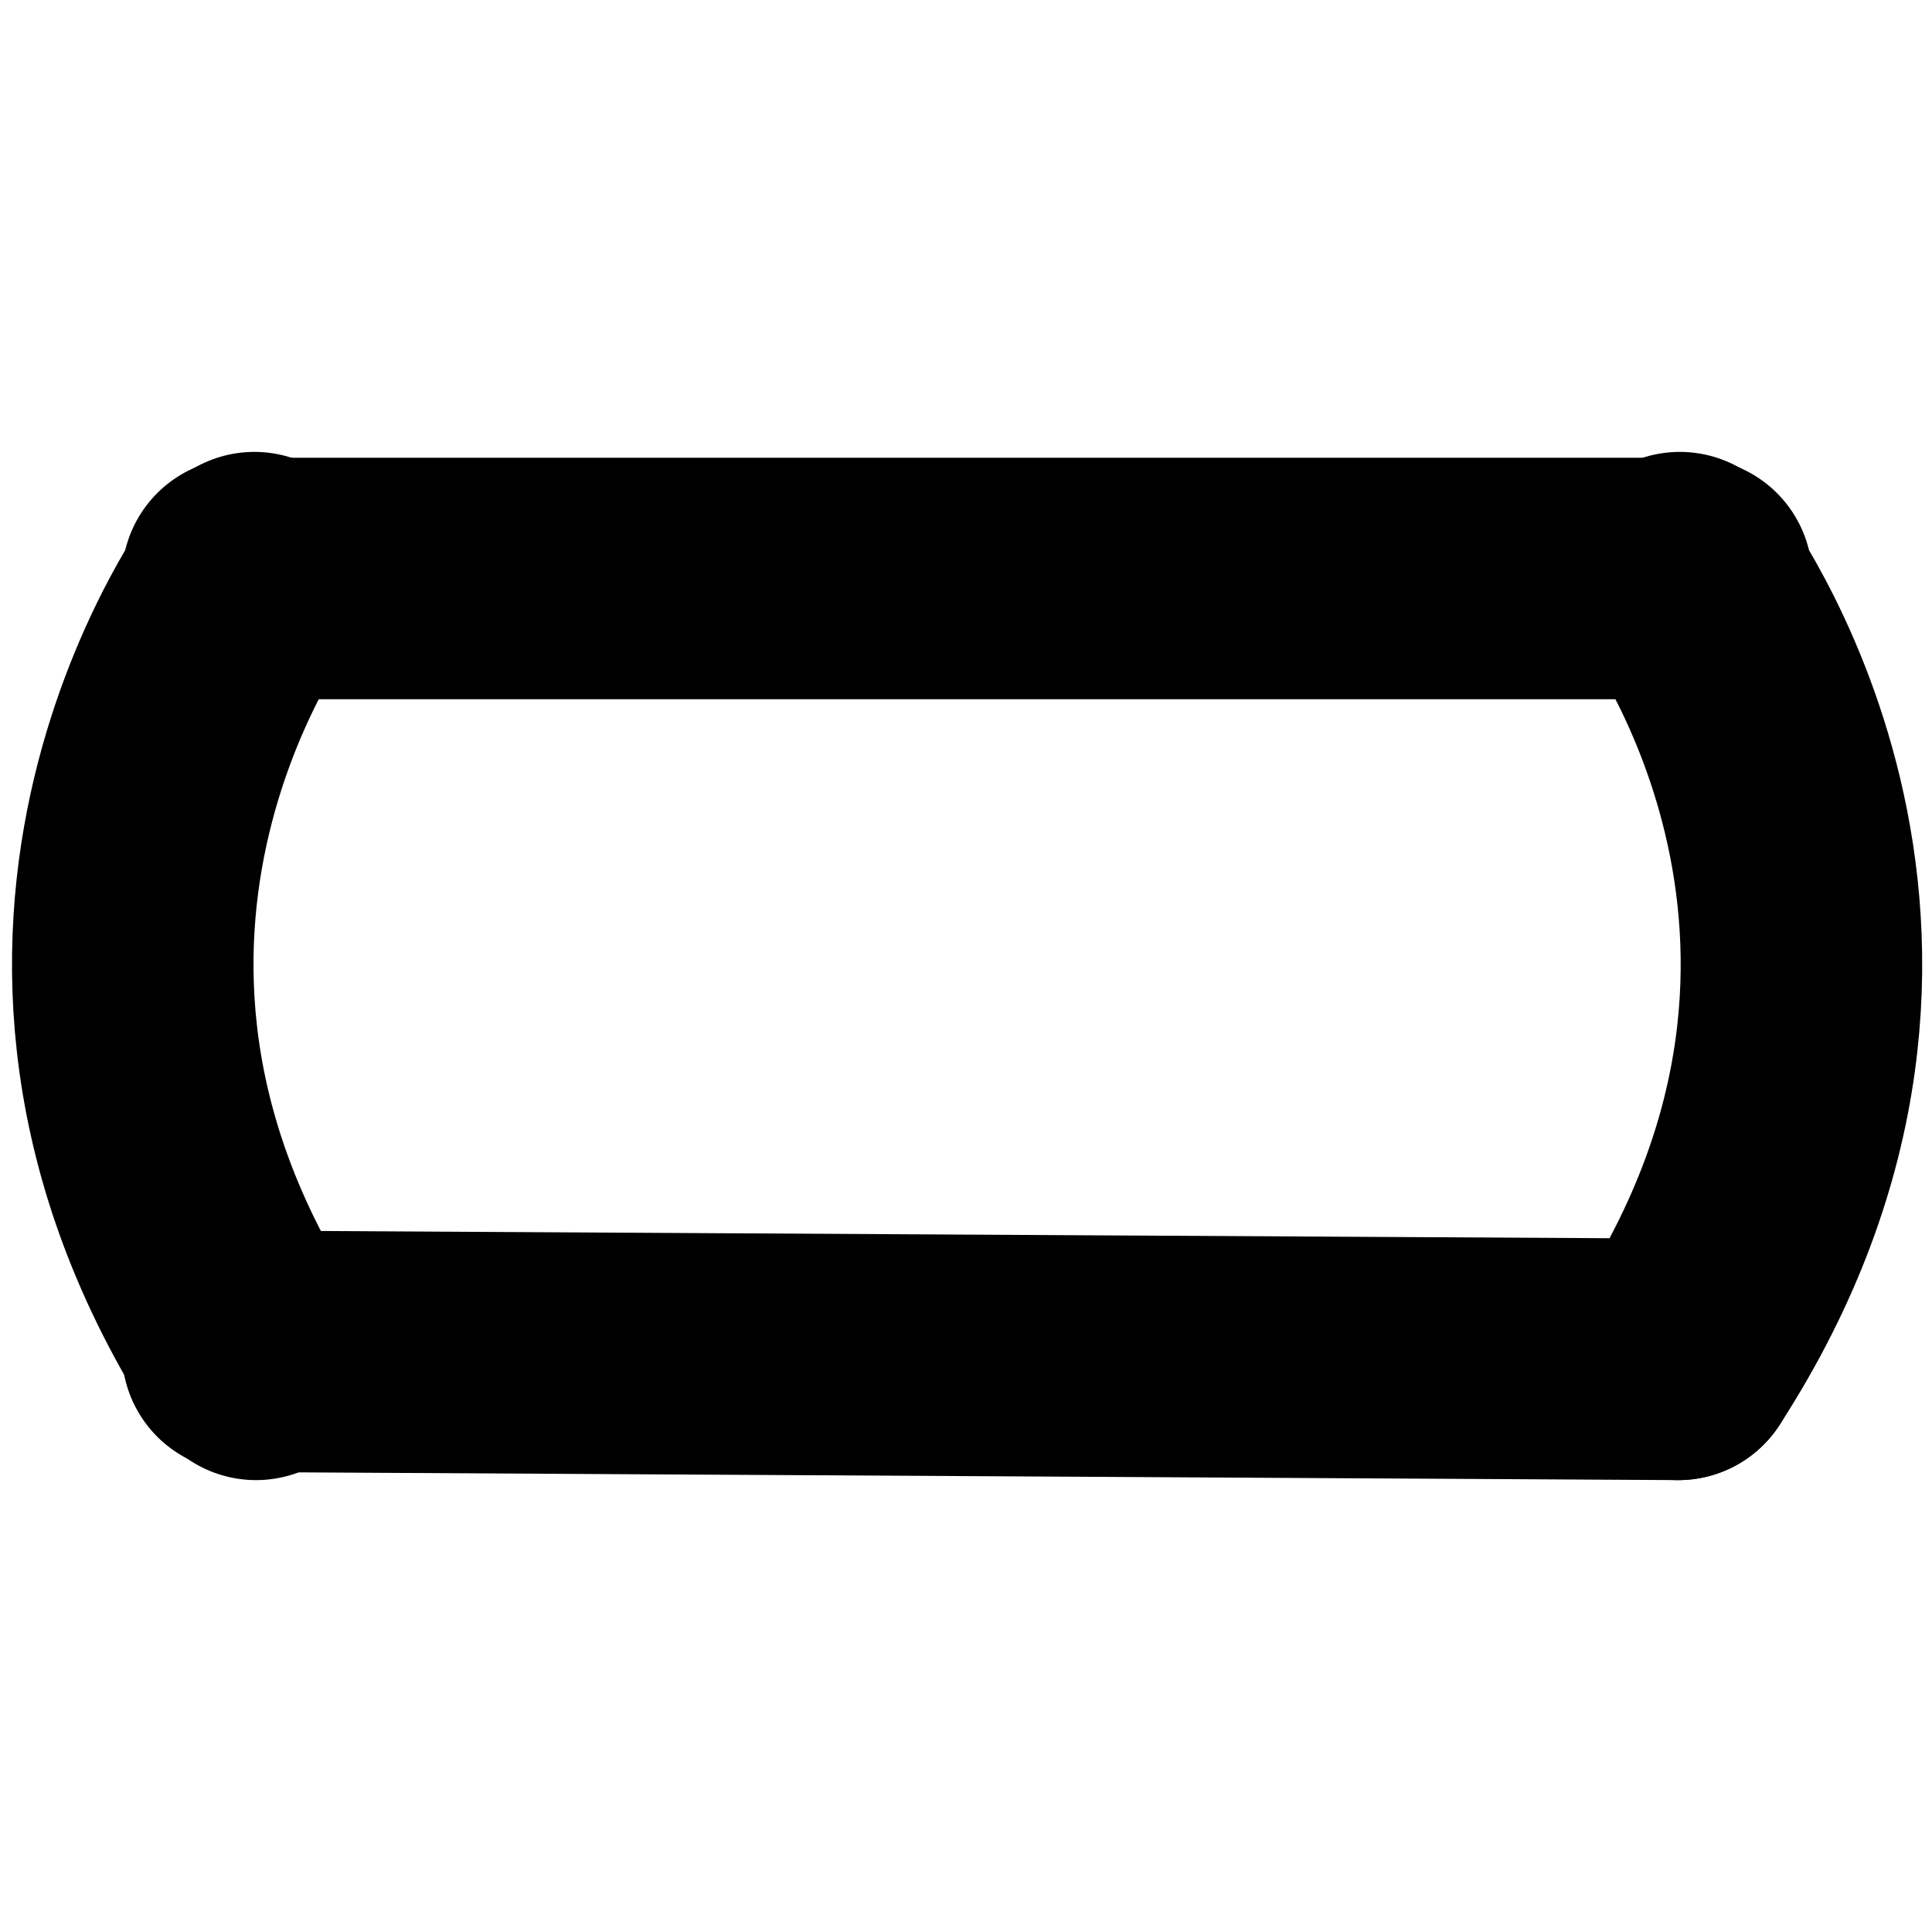 <?xml version="1.0" encoding="UTF-8" standalone="no"?>
<!-- Created with Inkscape (http://www.inkscape.org/) -->

<svg
   width="200mm"
   height="200mm"
   viewBox="0 0 200 200"
   version="1.1"
   id="svg1"
   inkscape:version="1.4 (e7c3feb100, 2024-10-09)"
   sodipodi:docname="DD_Profile.svg"
   xmlns:inkscape="http://www.inkscape.org/namespaces/inkscape"
   xmlns:sodipodi="http://sodipodi.sourceforge.net/DTD/sodipodi-0.dtd"
   xmlns="http://www.w3.org/2000/svg"
   xmlns:svg="http://www.w3.org/2000/svg">
  <sodipodi:namedview
     id="namedview1"
     pagecolor="#ffffff"
     bordercolor="#000000"
     borderopacity="0.25"
     inkscape:showpageshadow="2"
     inkscape:pageopacity="0.0"
     inkscape:pagecheckerboard="0"
     inkscape:deskcolor="#d1d1d1"
     inkscape:document-units="mm"
     showgrid="true"
     inkscape:lockguides="false"
     inkscape:zoom="0.69846436"
     inkscape:cx="289.20588"
     inkscape:cy="373.6769"
     inkscape:window-width="1916"
     inkscape:window-height="1015"
     inkscape:window-x="0"
     inkscape:window-y="0"
     inkscape:window-maximized="1"
     inkscape:current-layer="layer1">
    <inkscape:grid
       id="grid22"
       units="mm"
       originx="0"
       originy="0"
       spacingx="1"
       spacingy="1"
       empcolor="#0099e5"
       empopacity="0.302"
       color="#0099e5"
       opacity="0.149"
       empspacing="5"
       enabled="true"
       visible="true"
       dotted="false" />
  </sodipodi:namedview>
  <defs
     id="defs1">
    <inkscape:perspective
       sodipodi:type="inkscape:persp3d"
       inkscape:vp_x="49.821428 : 93.839286 : 1"
       inkscape:vp_y="0 : 1000 : 0"
       inkscape:vp_z="200 : 100 : 1"
       inkscape:persp3d-origin="100 : 66.666667 : 1"
       id="perspective6" />
  </defs>
  <g
     inkscape:label="Layer 1"
     inkscape:groupmode="layer"
     id="layer1"
     style="display:inline">
    <path
       style="fill:none;stroke:#000000;stroke-width:25;stroke-linecap:round;stroke-linejoin:miter;stroke-dasharray:none;stroke-opacity:1"
       d="M 175.114,59.886 H 25.114"
       id="path32" />
  </g>
  <g
     inkscape:groupmode="layer"
     id="layer2"
     inkscape:label="Layer 2">
    <path
       style="fill:none;stroke:#000000;stroke-width:25;stroke-linecap:round;stroke-linejoin:miter;stroke-dasharray:none;stroke-opacity:1"
       d="m 173.892,59.28 c 0,0 28.446,37.275 -0.166,81.441"
       id="path30" />
    <path
       style="fill:none;stroke:#000000;stroke-width:25;stroke-linecap:round;stroke-linejoin:miter;stroke-dasharray:none;stroke-opacity:1"
       d="m 26.336,59.28 c 0,0 -28.446,37.275 0.166,81.441"
       id="path30-8" />
    <path
       style="fill:none;stroke:#000000;stroke-width:25;stroke-linecap:round;stroke-linejoin:miter;stroke-dasharray:none;stroke-opacity:1"
       d="M 173.726,140.72 25.114,139.886"
       id="path31" />
  </g>
</svg>
